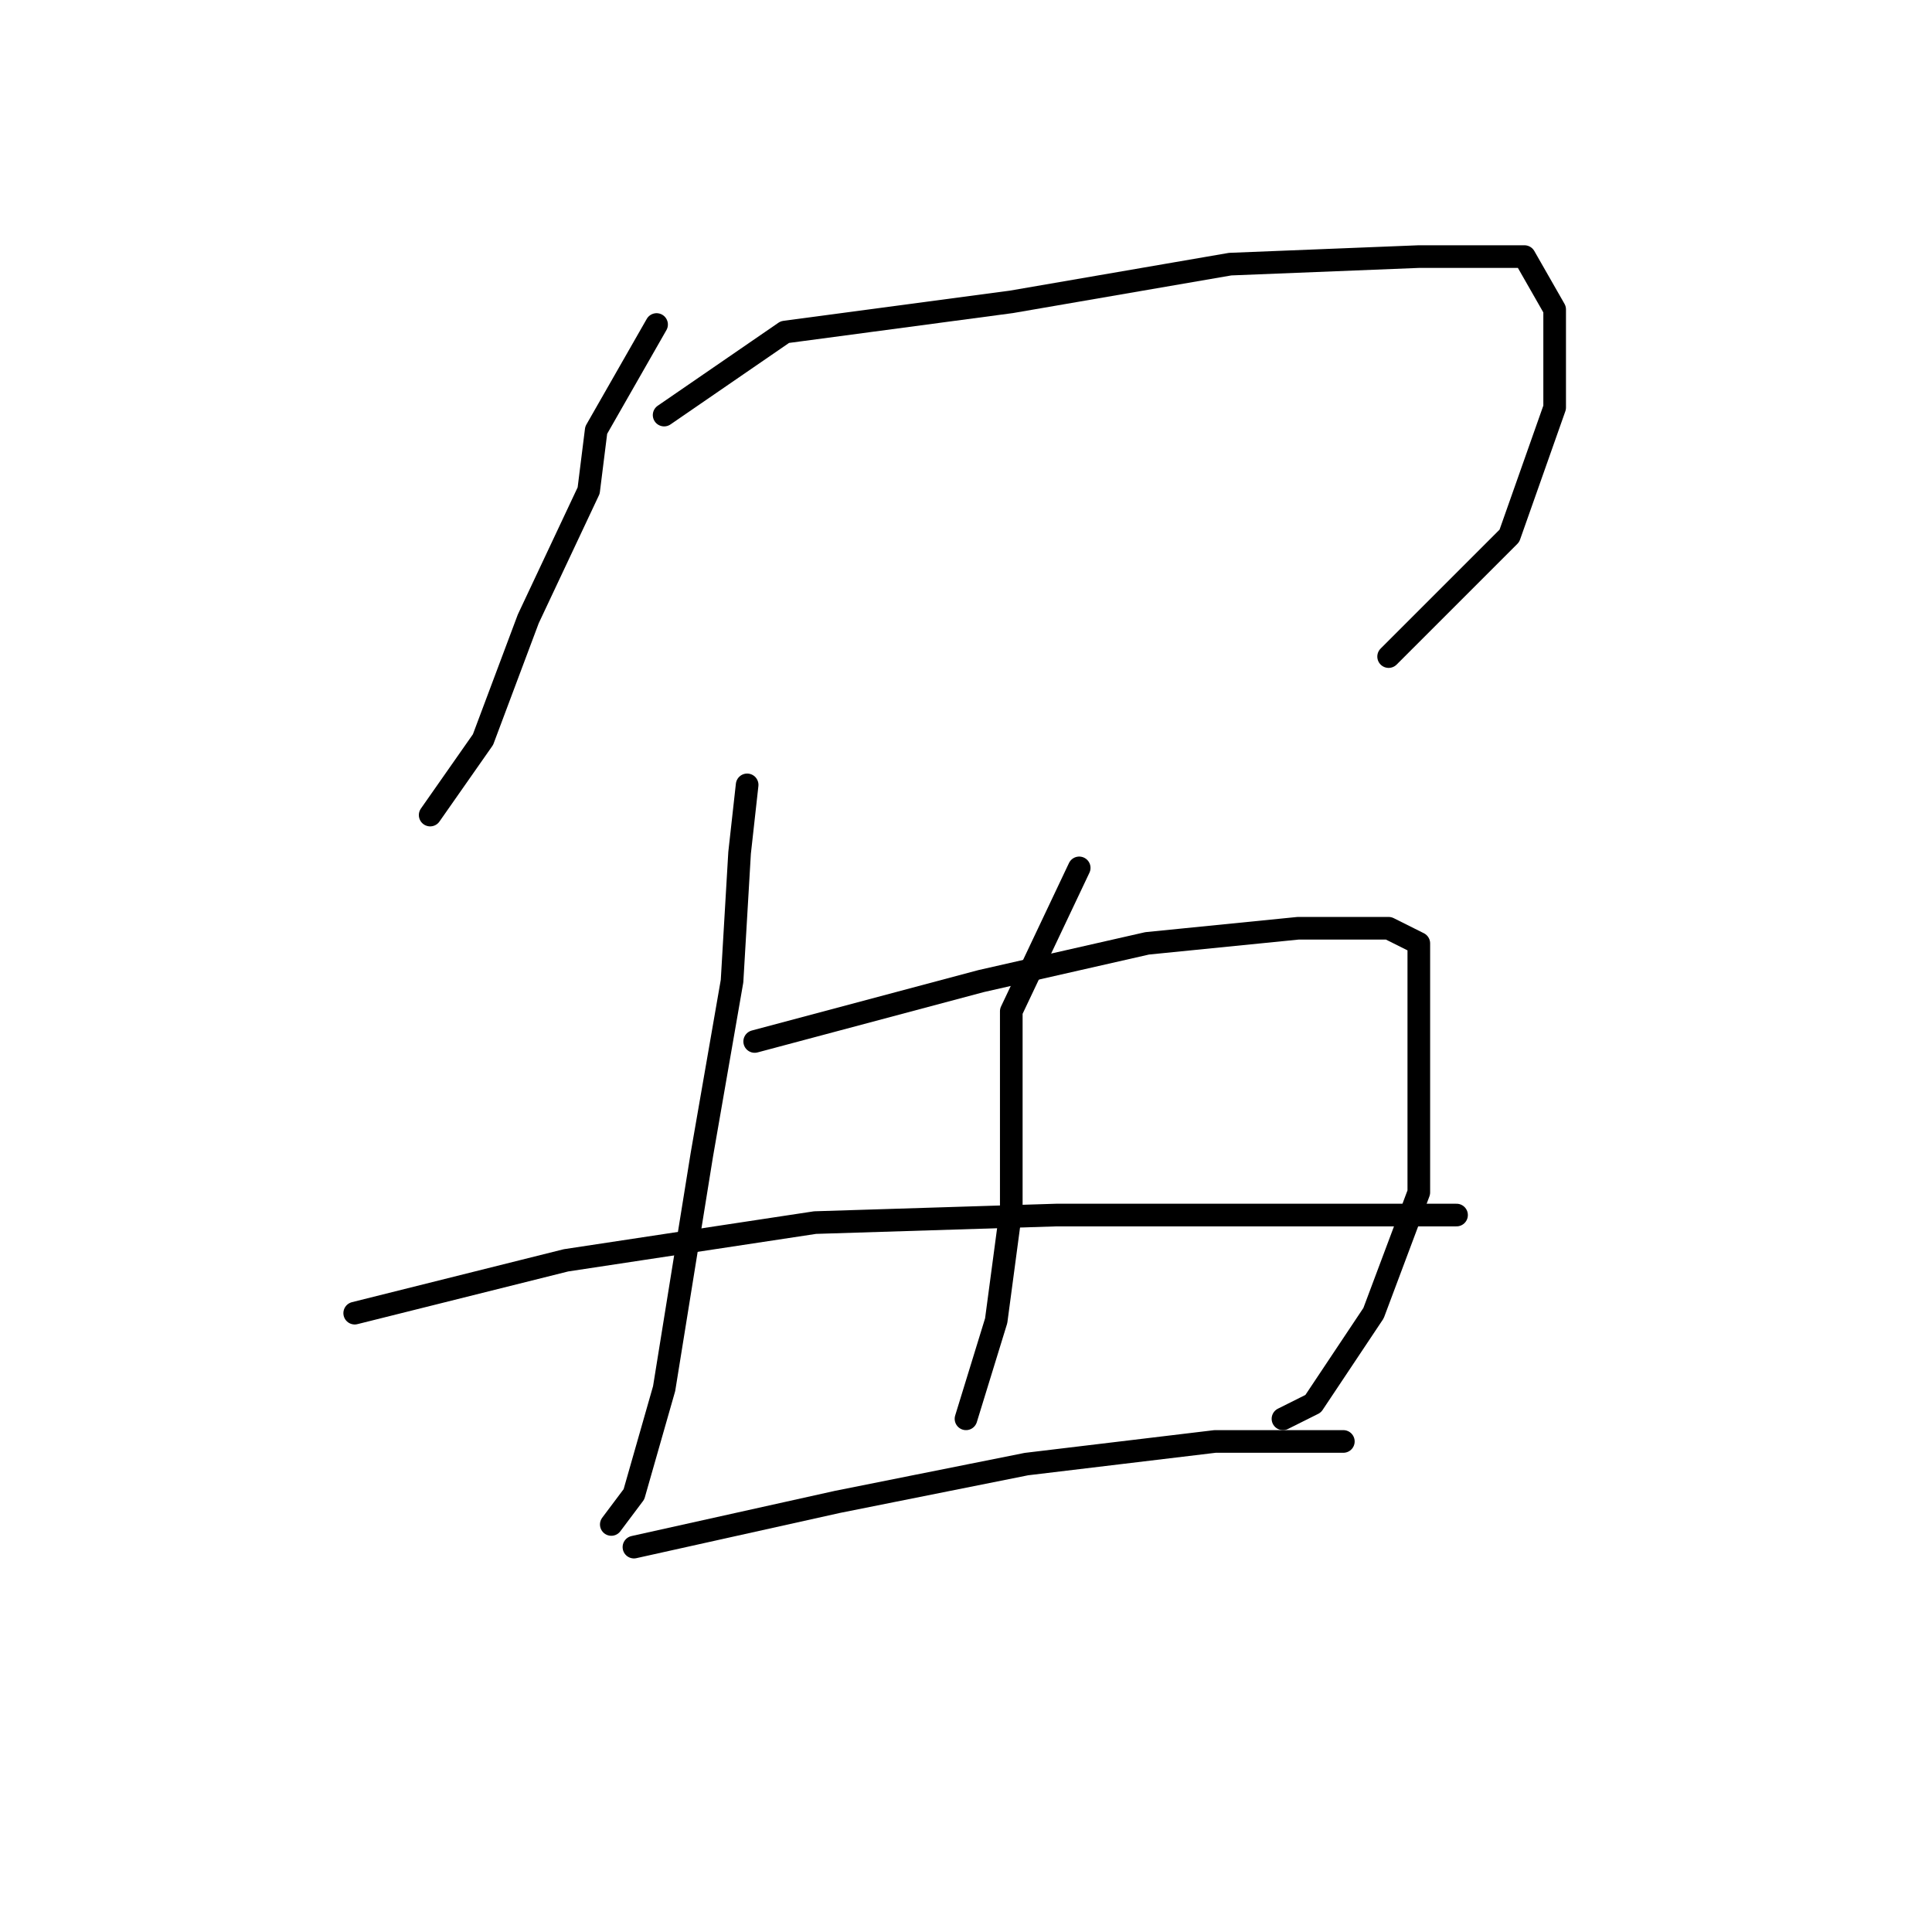 <?xml version="1.0" standalone="no"?>
    <svg width="256" height="256" xmlns="http://www.w3.org/2000/svg" version="1.1">
    <polyline stroke="black" stroke-width="3" stroke-linecap="round" fill="transparent" stroke-linejoin="round" points="87 43 79 57 78 65 70 82 64 98 57 108 57 108 " />
        <polyline stroke="black" stroke-width="3" stroke-linecap="round" fill="transparent" stroke-linejoin="round" points="88 55 104 44 134 40 163 35 188 34 202 34 206 41 206 54 200 71 184 87 184 87 " />
        <polyline stroke="black" stroke-width="3" stroke-linecap="round" fill="transparent" stroke-linejoin="round" points="99 104 98 113 97 130 93 153 88 184 84 198 81 202 81 202 " />
        <polyline stroke="black" stroke-width="3" stroke-linecap="round" fill="transparent" stroke-linejoin="round" points="100 138 130 130 152 125 172 123 184 123 188 125 188 140 188 158 182 174 174 186 170 188 170 188 " />
        <polyline stroke="black" stroke-width="3" stroke-linecap="round" fill="transparent" stroke-linejoin="round" points="143 115 134 134 134 143 134 160 132 175 128 188 128 188 " />
        <polyline stroke="black" stroke-width="3" stroke-linecap="round" fill="transparent" stroke-linejoin="round" points="47 174 75 167 108 162 140 161 169 161 187 161 193 161 193 161 " />
        <polyline stroke="black" stroke-width="3" stroke-linecap="round" fill="transparent" stroke-linejoin="round" points="84 205 111 199 136 194 161 191 178 191 178 191 " />
        </svg>